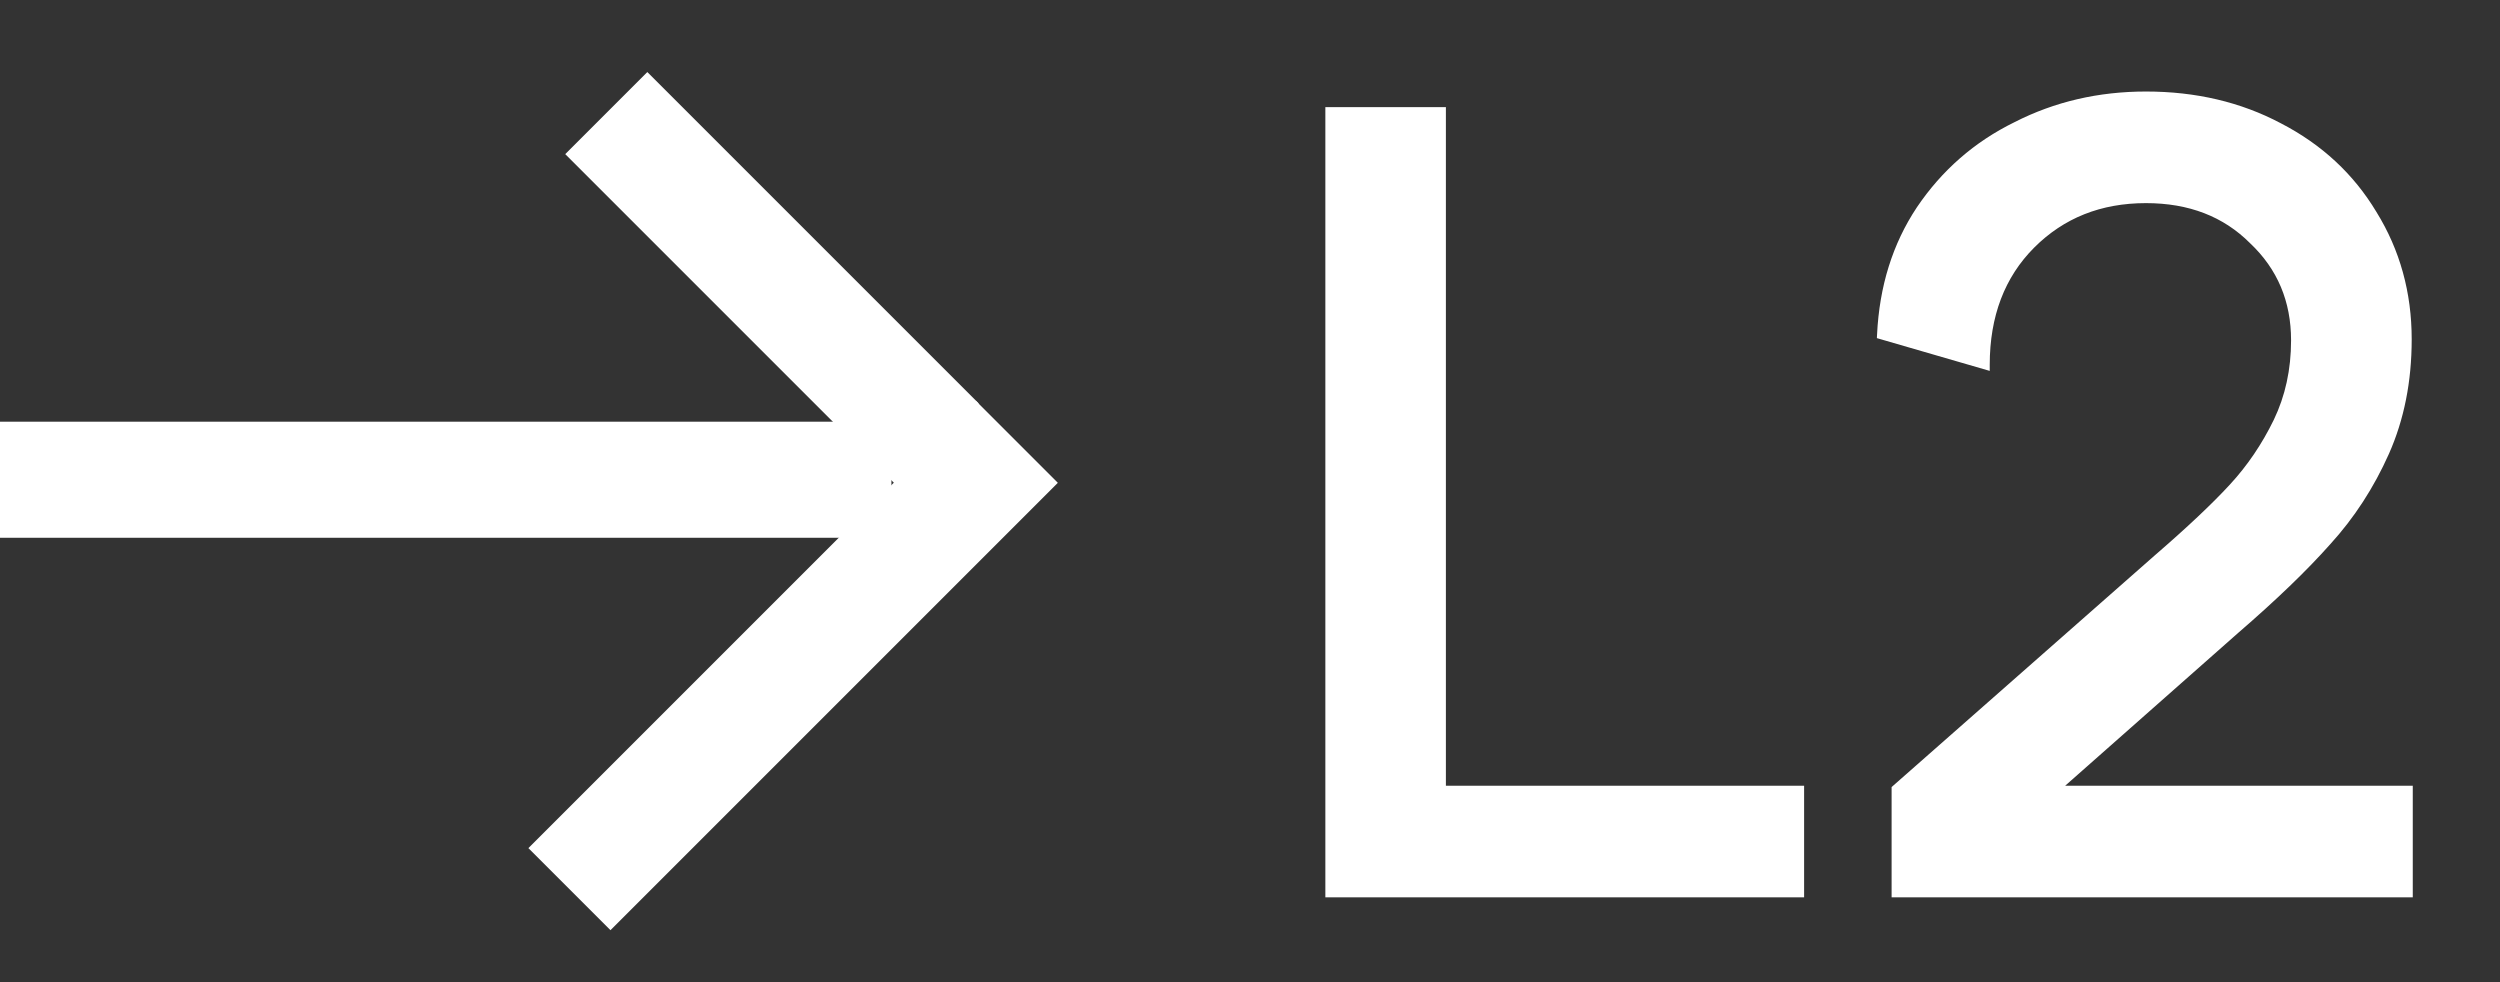 <svg width="28" height="11" viewBox="0 0 28 11" fill="none" xmlns="http://www.w3.org/2000/svg">
<rect x="0" y="0" width="28" height="11" fill="#333333" stroke="none"/>
<rect x="9.984" y="4.723" width="1.3" height="9.985" transform="rotate(90 9.984 4.723)" fill="#fff"/>
<rect x="7.25" y="0.807" width="5.249" height="1.3" transform="rotate(45 7.25 0.807)" fill="#fff"/>
<rect x="5.918" y="9.499" width="7.086" height="1.3" transform="rotate(-45 5.918 9.499)" fill="#fff"/>
<path fill-rule="evenodd" clip-rule="evenodd" d="M24.035 1.025C23.503 1.025 23.012 1.139 22.563 1.368C22.114 1.588 21.749 1.907 21.469 2.322C21.197 2.731 21.049 3.206 21.023 3.748L21.021 3.787L22.285 4.154V4.087C22.285 3.54 22.453 3.104 22.783 2.773C23.115 2.441 23.531 2.275 24.035 2.275C24.516 2.275 24.902 2.425 25.2 2.723L25.201 2.724C25.508 3.014 25.66 3.376 25.66 3.812C25.66 4.139 25.595 4.435 25.466 4.703C25.334 4.974 25.17 5.216 24.974 5.428C24.776 5.643 24.494 5.909 24.128 6.225L21.186 8.815V10.05H27.023V8.8H23.13L25.068 7.088C25.494 6.72 25.837 6.39 26.098 6.096C26.368 5.8 26.587 5.462 26.756 5.083C26.926 4.7 27.011 4.273 27.011 3.8C27.011 3.275 26.879 2.799 26.616 2.374C26.361 1.949 26.004 1.618 25.546 1.381C25.097 1.143 24.593 1.025 24.035 1.025ZM16.194 1.2H14.844V10.05H20.206V8.8H16.194V1.2Z" fill="#fff"/>
</svg>
